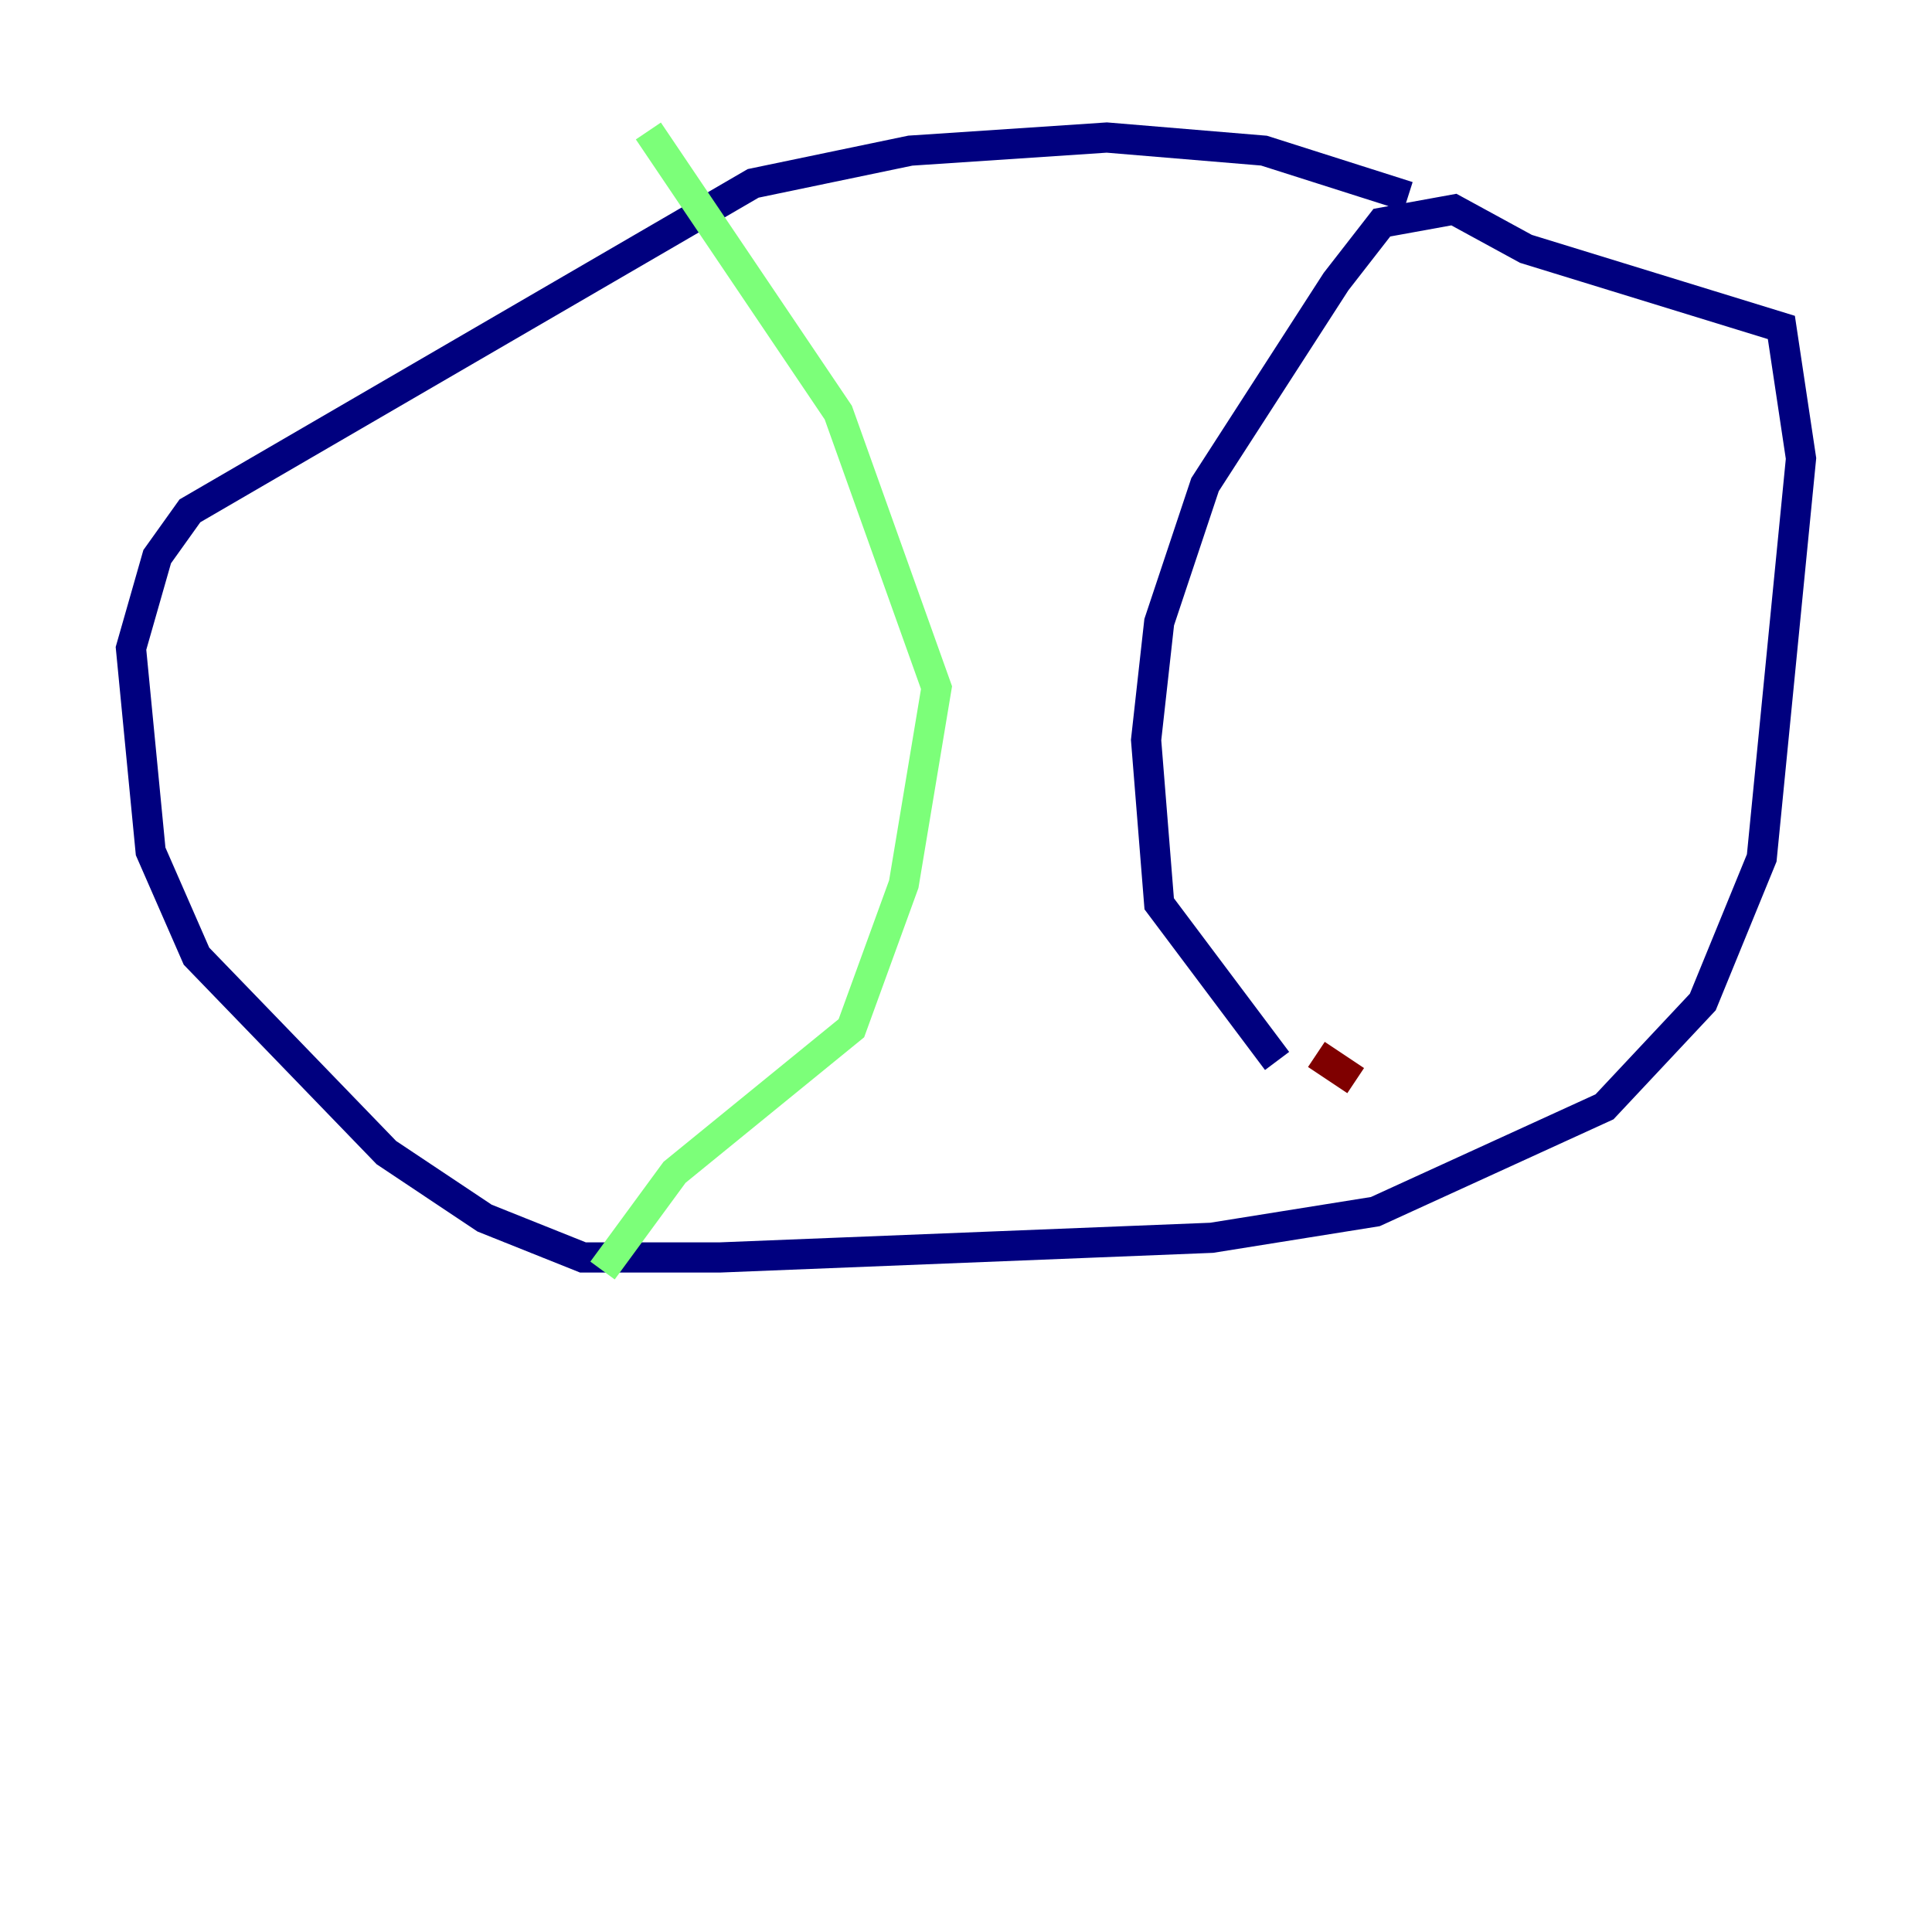 <?xml version="1.0" encoding="utf-8" ?>
<svg baseProfile="tiny" height="128" version="1.2" viewBox="0,0,128,128" width="128" xmlns="http://www.w3.org/2000/svg" xmlns:ev="http://www.w3.org/2001/xml-events" xmlns:xlink="http://www.w3.org/1999/xlink"><defs /><polyline fill="none" points="93.288,13.017 83.742,9.98 73.329,9.112 60.312,9.98 49.898,12.149 12.583,33.844 10.414,36.881 8.678,42.956 9.98,56.407 13.017,63.349 25.6,76.366 32.108,80.705 38.617,83.308 47.729,83.308 80.271,82.007 91.119,80.271 106.305,73.329 112.814,66.386 116.719,56.841 119.322,30.373 118.02,21.695 101.098,16.488 96.325,13.885 91.552,14.752 88.515,18.658 79.837,32.108 76.8,41.22 75.932,49.031 76.8,59.878 84.61,70.291" stroke="#00007f" stroke-width="2" /><polyline fill="none" points="42.956,8.678 55.539,27.336 62.047,45.559 59.878,58.576 56.407,68.122 44.691,77.668 39.919,84.176" stroke="#7cff79" stroke-width="2" /><polyline fill="none" points="87.214,69.858 89.817,71.593" stroke="#7f0000" stroke-width="2" /></svg>